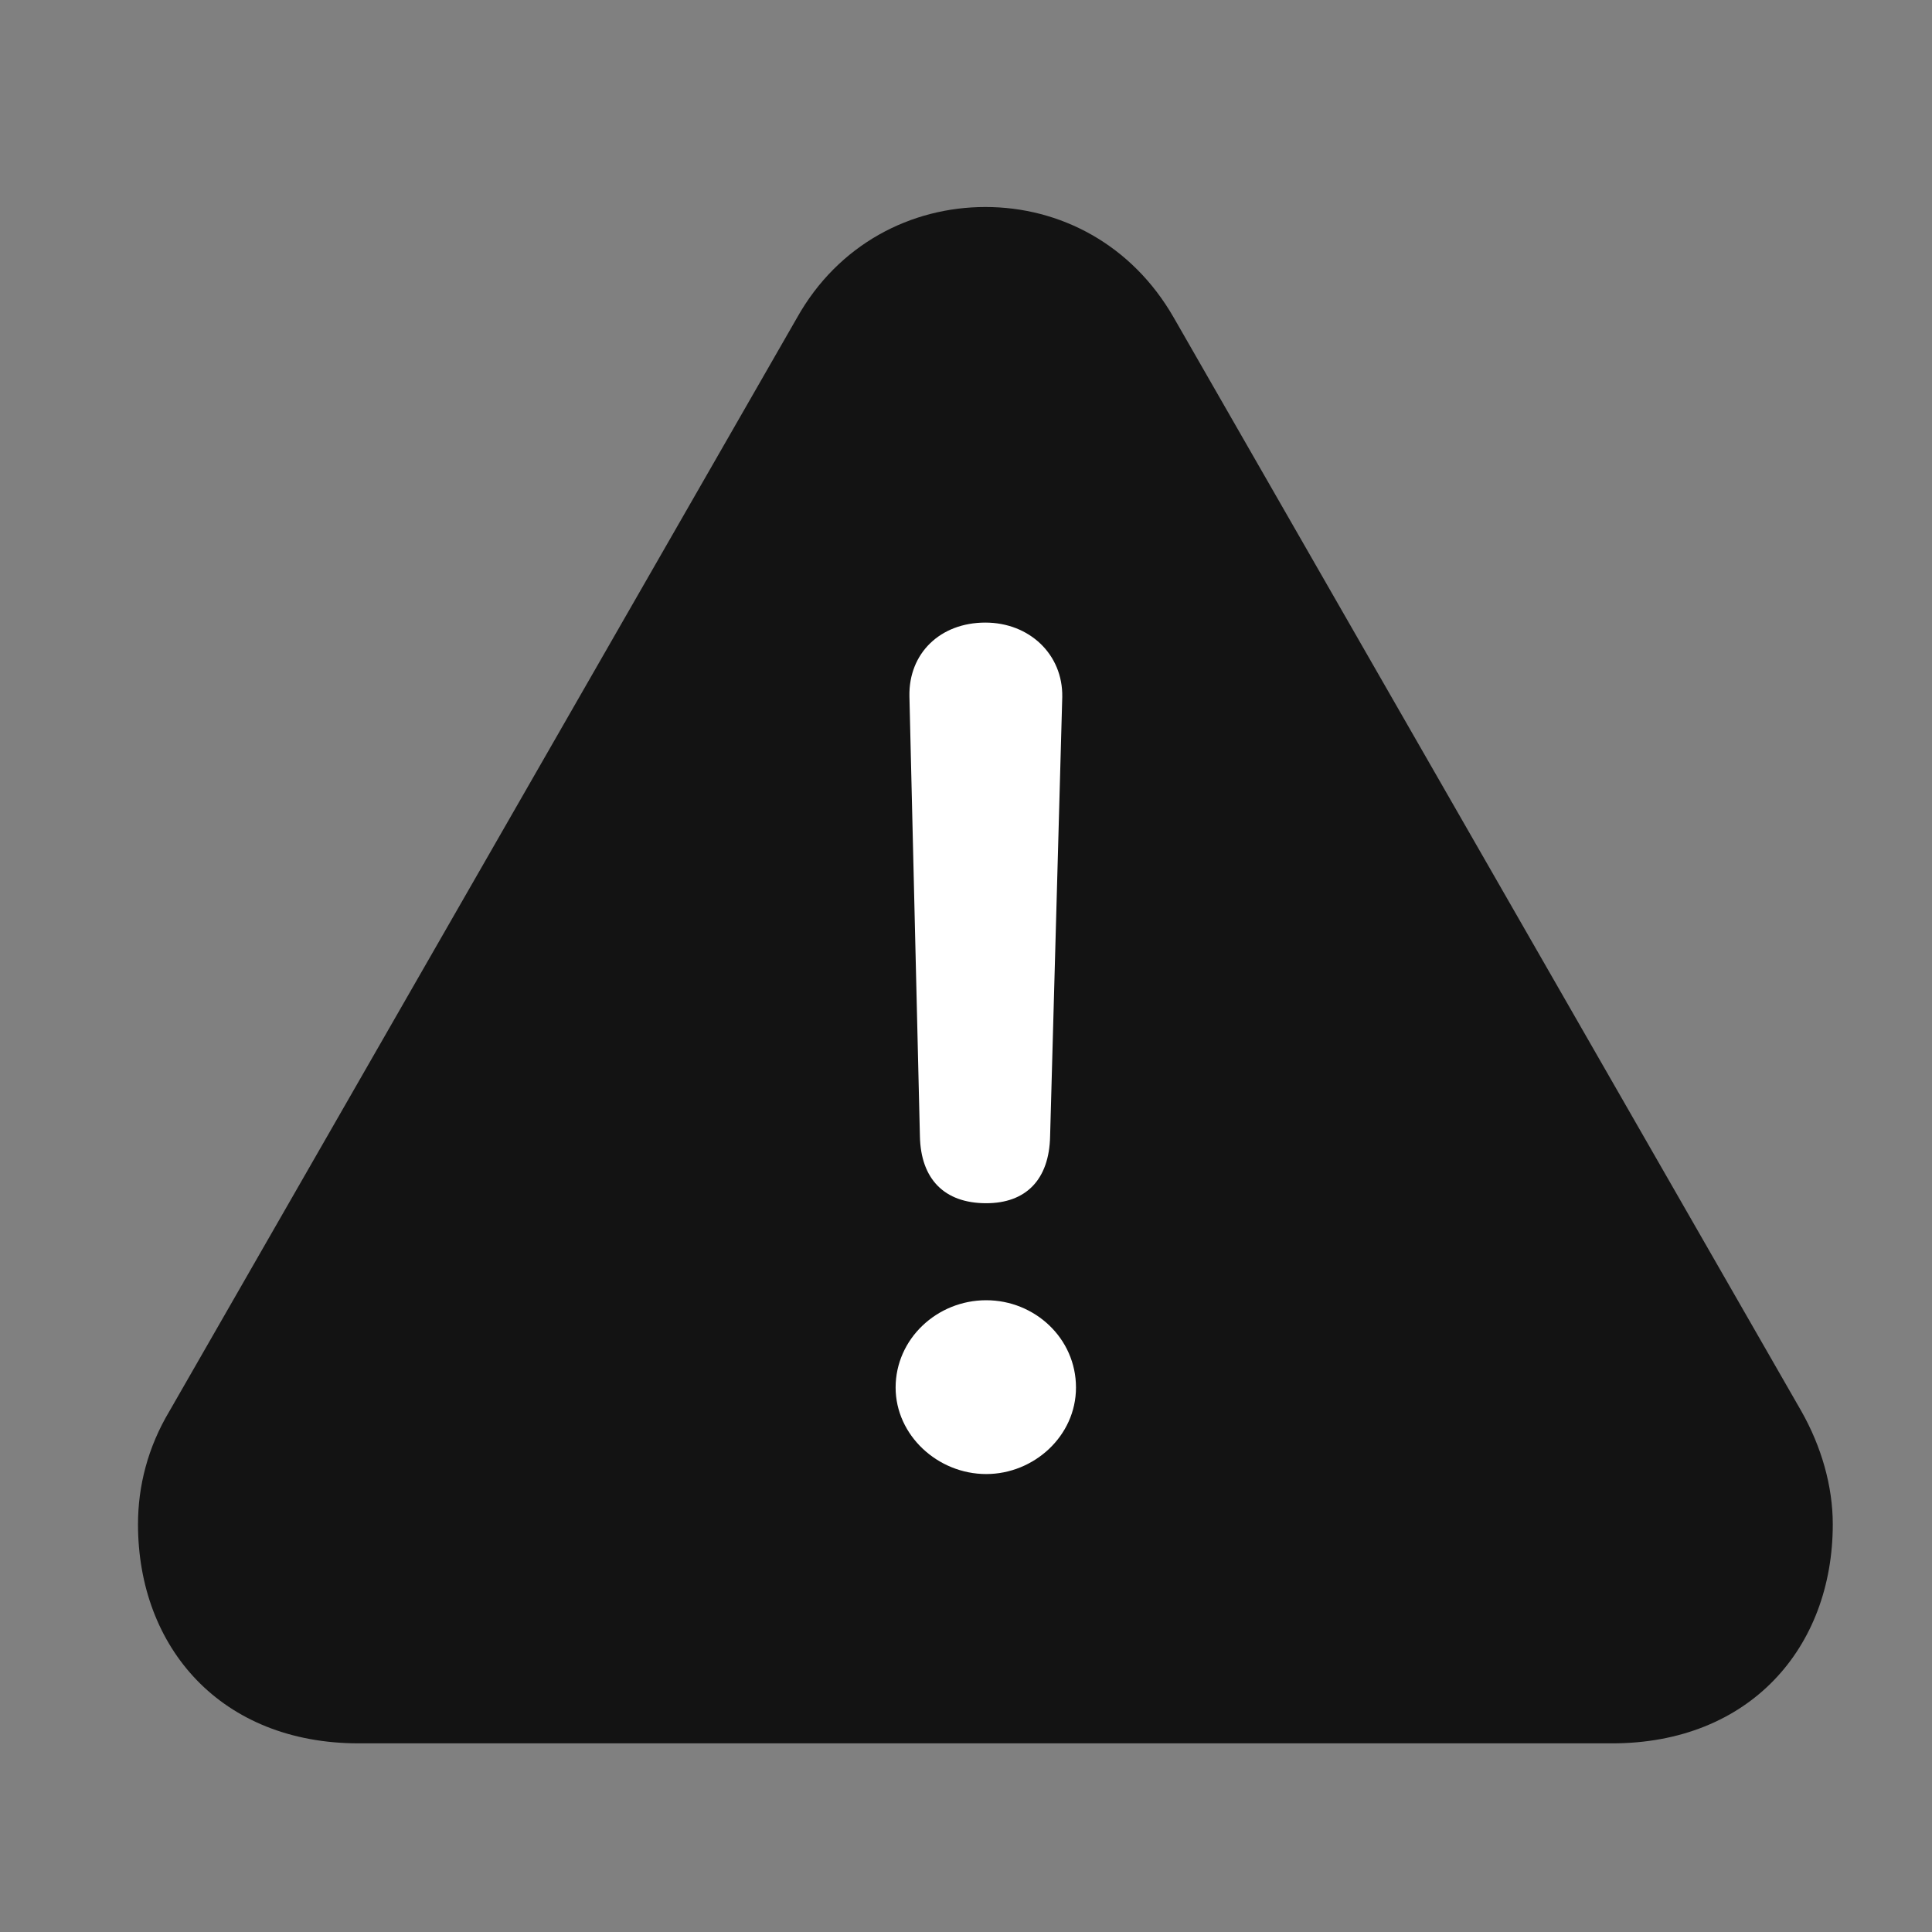 <svg width="28" height="28" viewBox="0 0 28 28" fill="none" xmlns="http://www.w3.org/2000/svg">
<rect x="0" y="0" width="28" height="28" fill="#808080" stroke="none"/>
<path d="M5.199 25.266H23.363C25.355 25.266 26.562 23.883 26.562 22.09C26.562 21.539 26.398 20.965 26.105 20.449L17.012 4.605C16.402 3.539 15.359 3 14.281 3C13.203 3 12.148 3.539 11.551 4.605L2.457 20.449C2.141 20.977 2 21.539 2 22.09C2 23.883 3.207 25.266 5.199 25.266Z" fill="black" fill-opacity="0.85"/>
<path d="M14.293 17.438C13.684 17.438 13.344 17.086 13.332 16.465L13.18 10.09C13.168 9.469 13.625 9.023 14.281 9.023C14.914 9.023 15.406 9.48 15.395 10.102L15.219 16.465C15.207 17.098 14.867 17.438 14.293 17.438ZM14.293 21.363C13.59 21.363 12.98 20.801 12.98 20.109C12.98 19.406 13.578 18.844 14.293 18.844C14.996 18.844 15.594 19.395 15.594 20.109C15.594 20.812 14.984 21.363 14.293 21.363Z" fill="white"/>
</svg>
